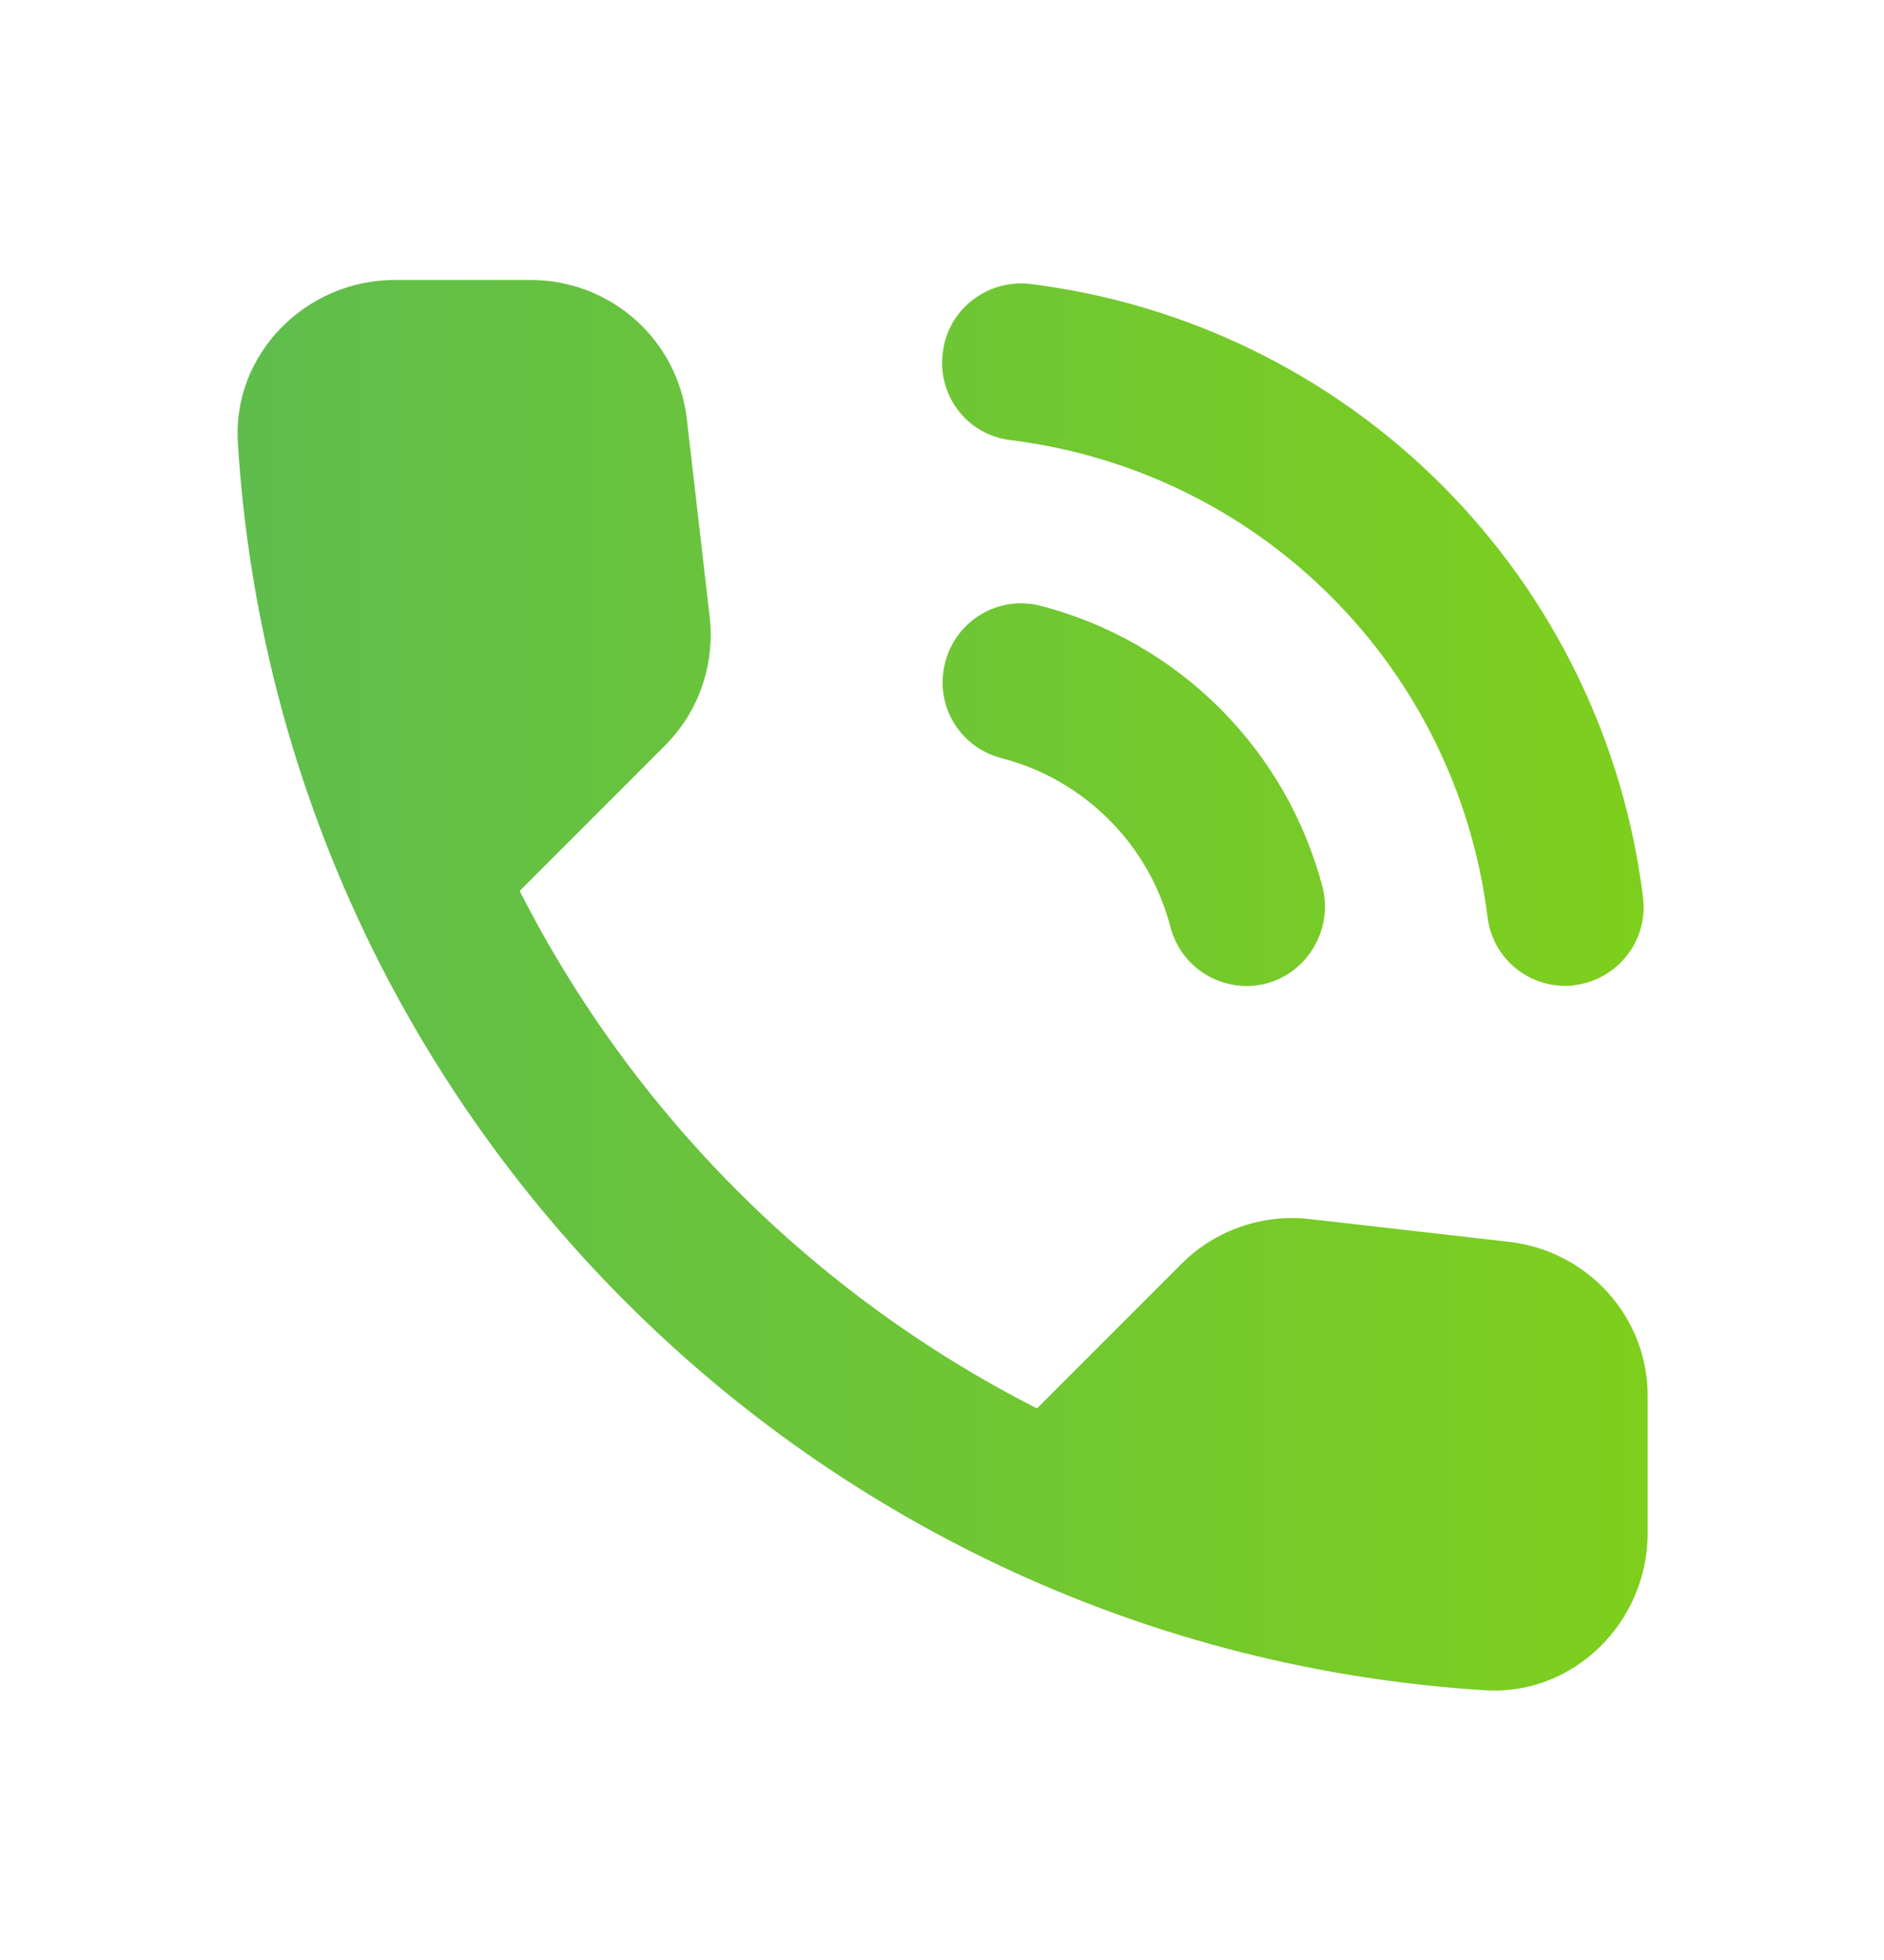 <svg width="25" height="26" viewBox="0 0 25 26" fill="none" xmlns="http://www.w3.org/2000/svg">
<path d="M13.417 5.839C16.729 6.255 19.323 8.849 19.739 12.162C19.802 12.693 20.25 13.078 20.771 13.078C20.812 13.078 20.854 13.078 20.896 13.068C21.469 12.995 21.875 12.474 21.802 11.901C21.546 9.833 20.607 7.909 19.133 6.435C17.659 4.961 15.735 4.022 13.667 3.766C13.094 3.703 12.573 4.11 12.51 4.683C12.437 5.255 12.844 5.776 13.417 5.839ZM13.812 8.037C13.26 7.891 12.687 8.224 12.542 8.787C12.396 9.349 12.729 9.912 13.292 10.058C13.831 10.197 14.322 10.479 14.716 10.873C15.11 11.266 15.391 11.758 15.531 12.297C15.601 12.565 15.773 12.794 16.012 12.935C16.25 13.075 16.534 13.116 16.802 13.047C17.354 12.901 17.687 12.328 17.552 11.776C17.317 10.877 16.847 10.056 16.19 9.399C15.533 8.742 14.712 8.271 13.812 8.037ZM20.031 16.474L17.385 16.172C17.074 16.136 16.759 16.17 16.463 16.273C16.167 16.376 15.898 16.544 15.677 16.766L13.76 18.683C10.803 17.178 8.4 14.775 6.896 11.818L8.823 9.891C9.271 9.443 9.489 8.818 9.417 8.183L9.114 5.558C9.056 5.049 8.812 4.58 8.43 4.24C8.047 3.9 7.553 3.713 7.042 3.714H5.239C4.062 3.714 3.083 4.693 3.156 5.87C3.708 14.766 10.823 21.87 19.708 22.422C20.885 22.495 21.864 21.516 21.864 20.339V18.537C21.875 17.485 21.083 16.599 20.031 16.474Z" fill="url(#paint0_linear_2340_9162)"/>
<defs>
<linearGradient id="paint0_linear_2340_9162" x1="3.152" y1="13.07" x2="21.865" y2="13.07" gradientUnits="userSpaceOnUse">
<stop stop-color="#5FBD4C"/>
<stop offset="1" stop-color="#7ECF1D"/>
</linearGradient>
</defs>
</svg>
